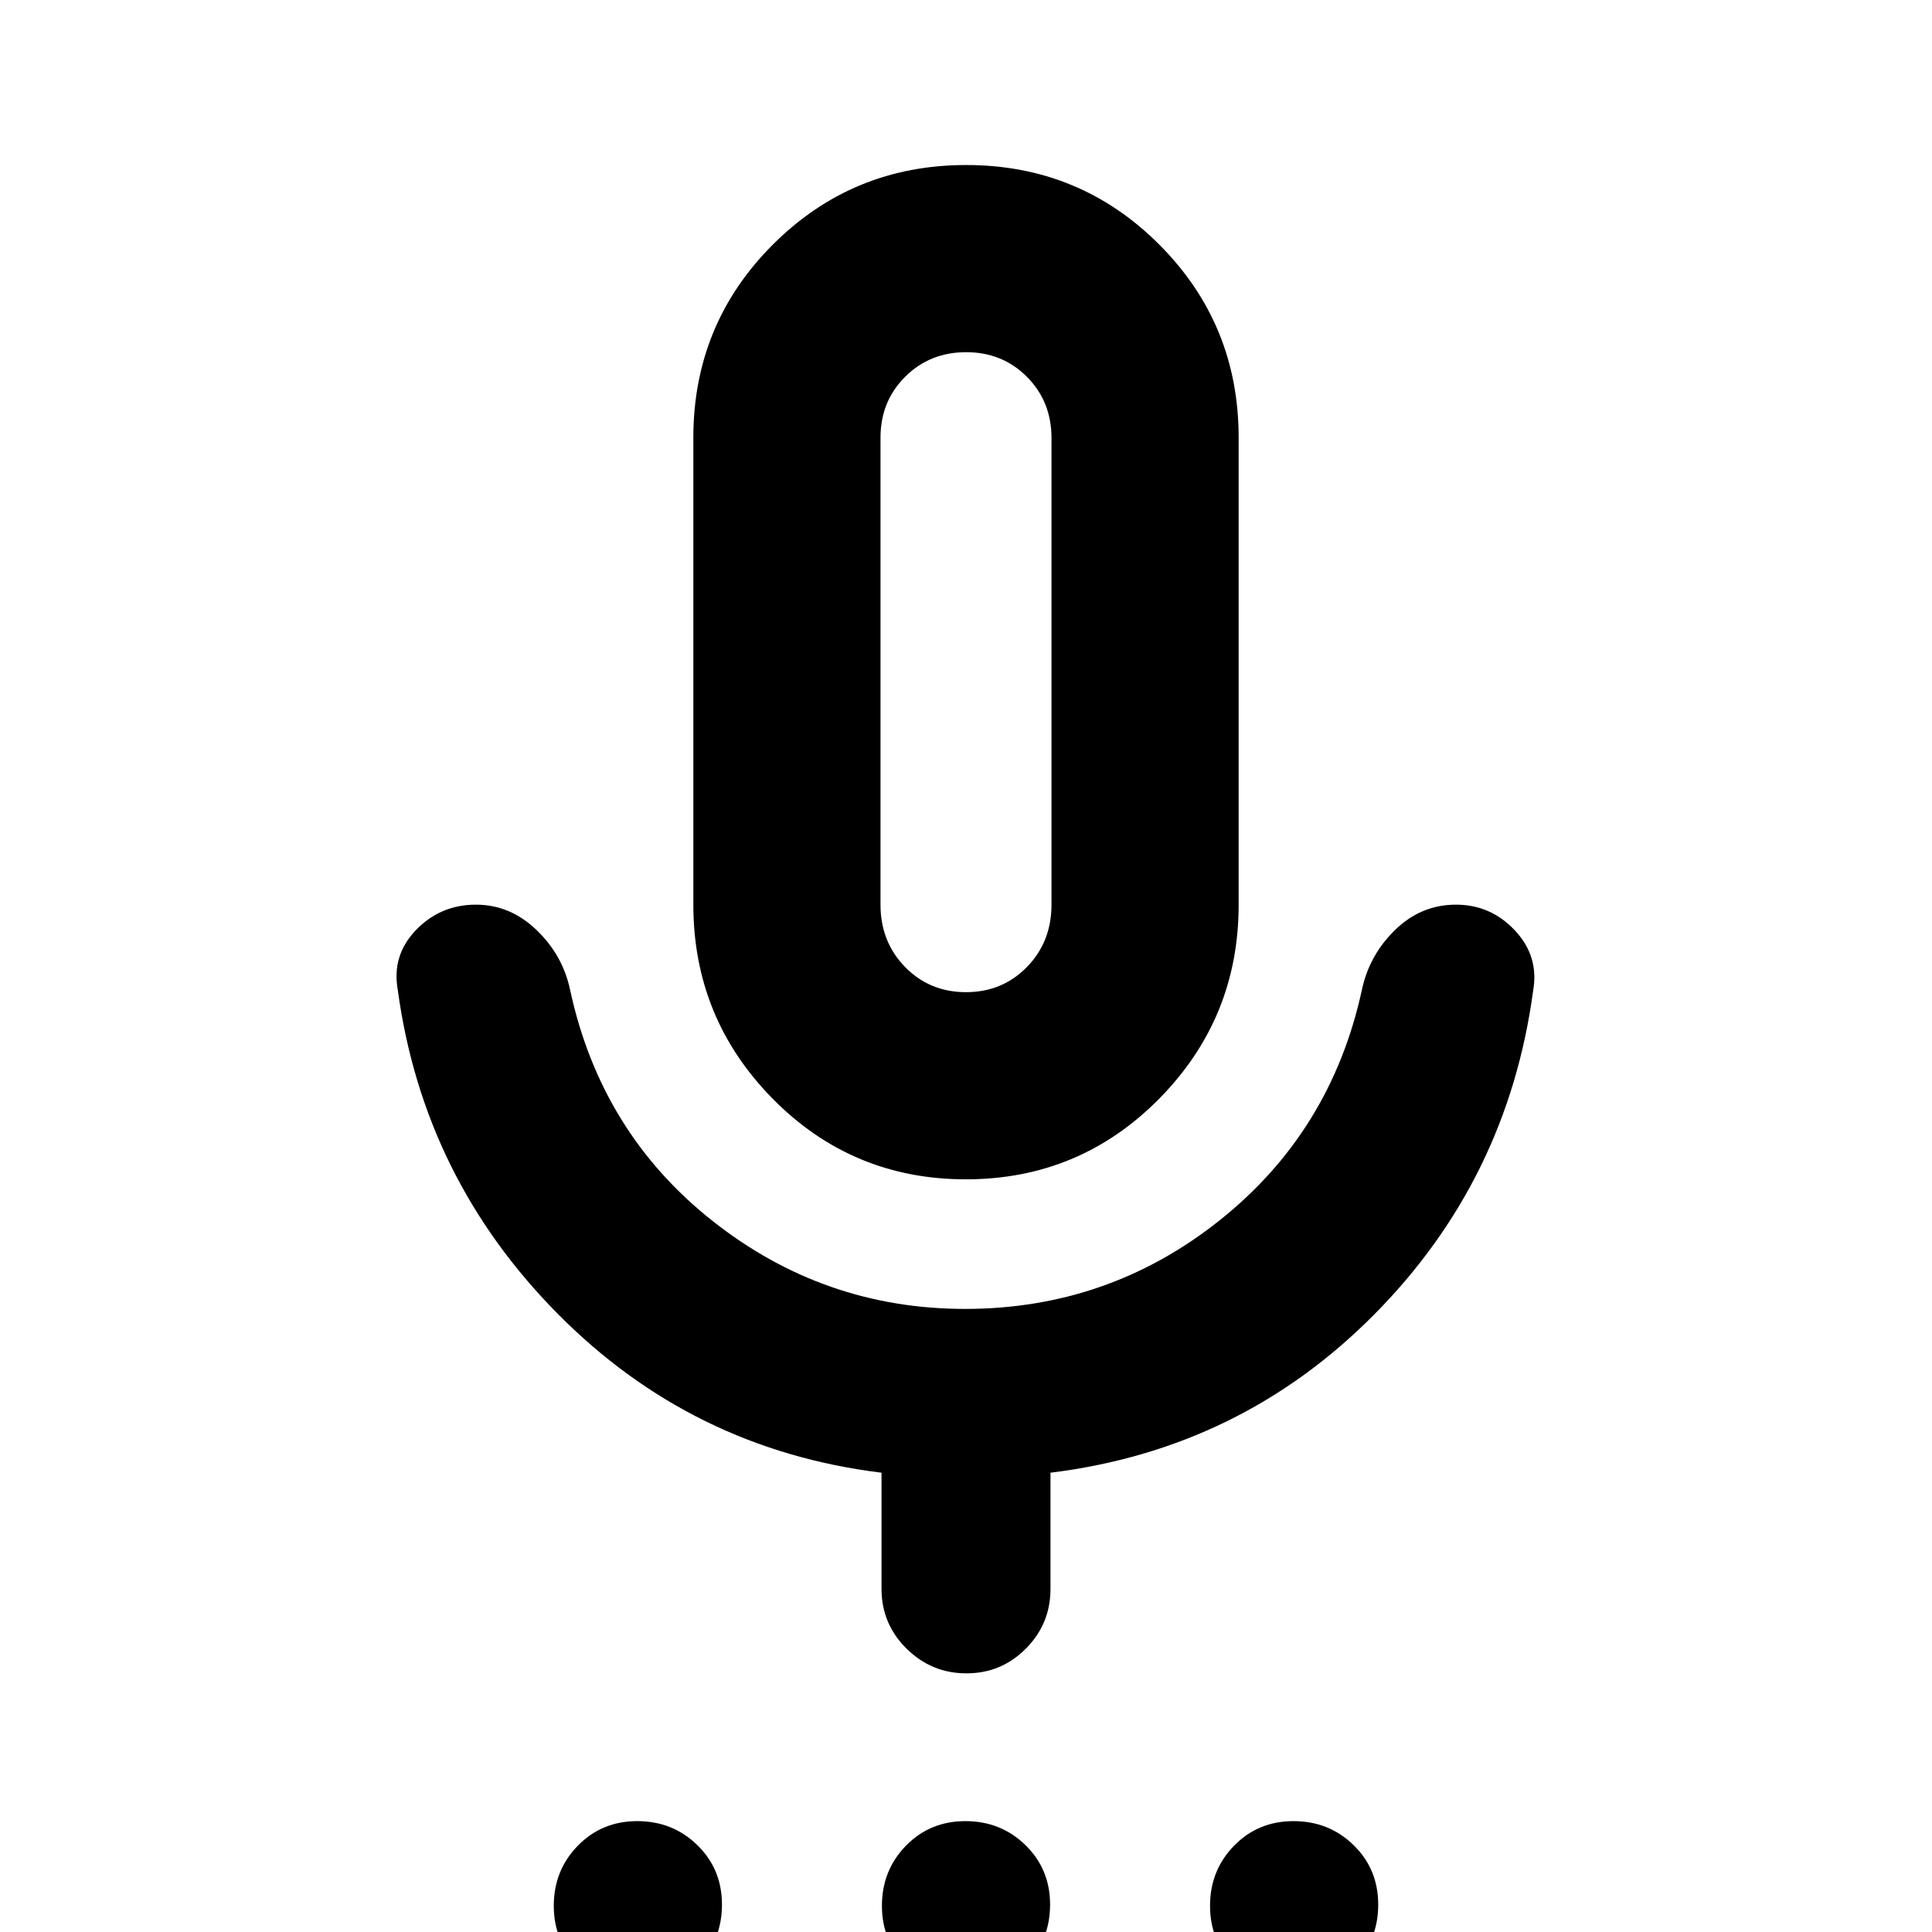 <svg xmlns="http://www.w3.org/2000/svg" height="20" viewBox="0 -960 960 960" width="20"><path d="M317.26 28.48q-17.63 0-29.86-11.93Q275.17 4.63 275.17-13q0-17.63 11.93-29.86 11.92-12.23 29.55-12.23 17.63 0 29.86 11.93t12.23 29.55q0 17.63-11.93 29.86-11.92 12.23-29.55 12.23Zm163.04 0q-17.63 0-29.85-11.93Q438.22 4.63 438.22-13q0-17.63 11.92-29.86 11.93-12.23 29.56-12.23t29.85 11.93q12.23 11.93 12.23 29.55 0 17.63-11.92 29.86-11.93 12.23-29.56 12.23Zm163.05 0q-17.63 0-29.86-11.93Q601.26 4.63 601.26-13q0-17.63 11.93-29.86 11.92-12.23 29.55-12.23 17.63 0 29.86 11.93t12.23 29.55q0 17.63-11.93 29.86-11.92 12.23-29.55 12.23ZM479.93-374q-56.47 0-95.94-40.01-39.47-40.02-39.47-96.47v-232.04q0-56.45 39.53-95.97Q423.59-878 480.07-878q56.47 0 95.94 39.51 39.47 39.52 39.47 95.97v232.04q0 56.45-39.53 96.47Q536.41-374 479.93-374Zm.07-252.28ZM438.02-170.5v-57.72q-94.19-11.55-160.92-78.99-66.73-67.44-79.43-160.79-3.13-17.23 9.02-29.86 12.15-12.62 29.78-12.62 17.01 0 30.12 12.58 13.11 12.57 16.74 29.97 15.32 70.76 70.65 114.54 55.33 43.78 125.56 43.78 71.22 0 126.51-44.03 55.3-44.03 70.62-114.29 3.63-17.4 16.53-29.97 12.9-12.58 30.25-12.58 17.36 0 29.4 12.91 12.04 12.9 8.91 30.14-12.69 93.84-79.03 160.71t-160.75 78.5v57.72q0 17.4-12.23 29.69-12.23 12.29-29.54 12.29t-29.75-12.29q-12.44-12.29-12.44-29.69ZM480-467q18.05 0 30.27-12.5 12.21-12.5 12.21-30.98v-231.84q0-18.18-12.2-30.43T480.05-785q-18.03 0-30.28 12.21t-12.25 30.27v232.04q0 18.48 12.21 30.98Q461.95-467 480-467Z"/></svg>